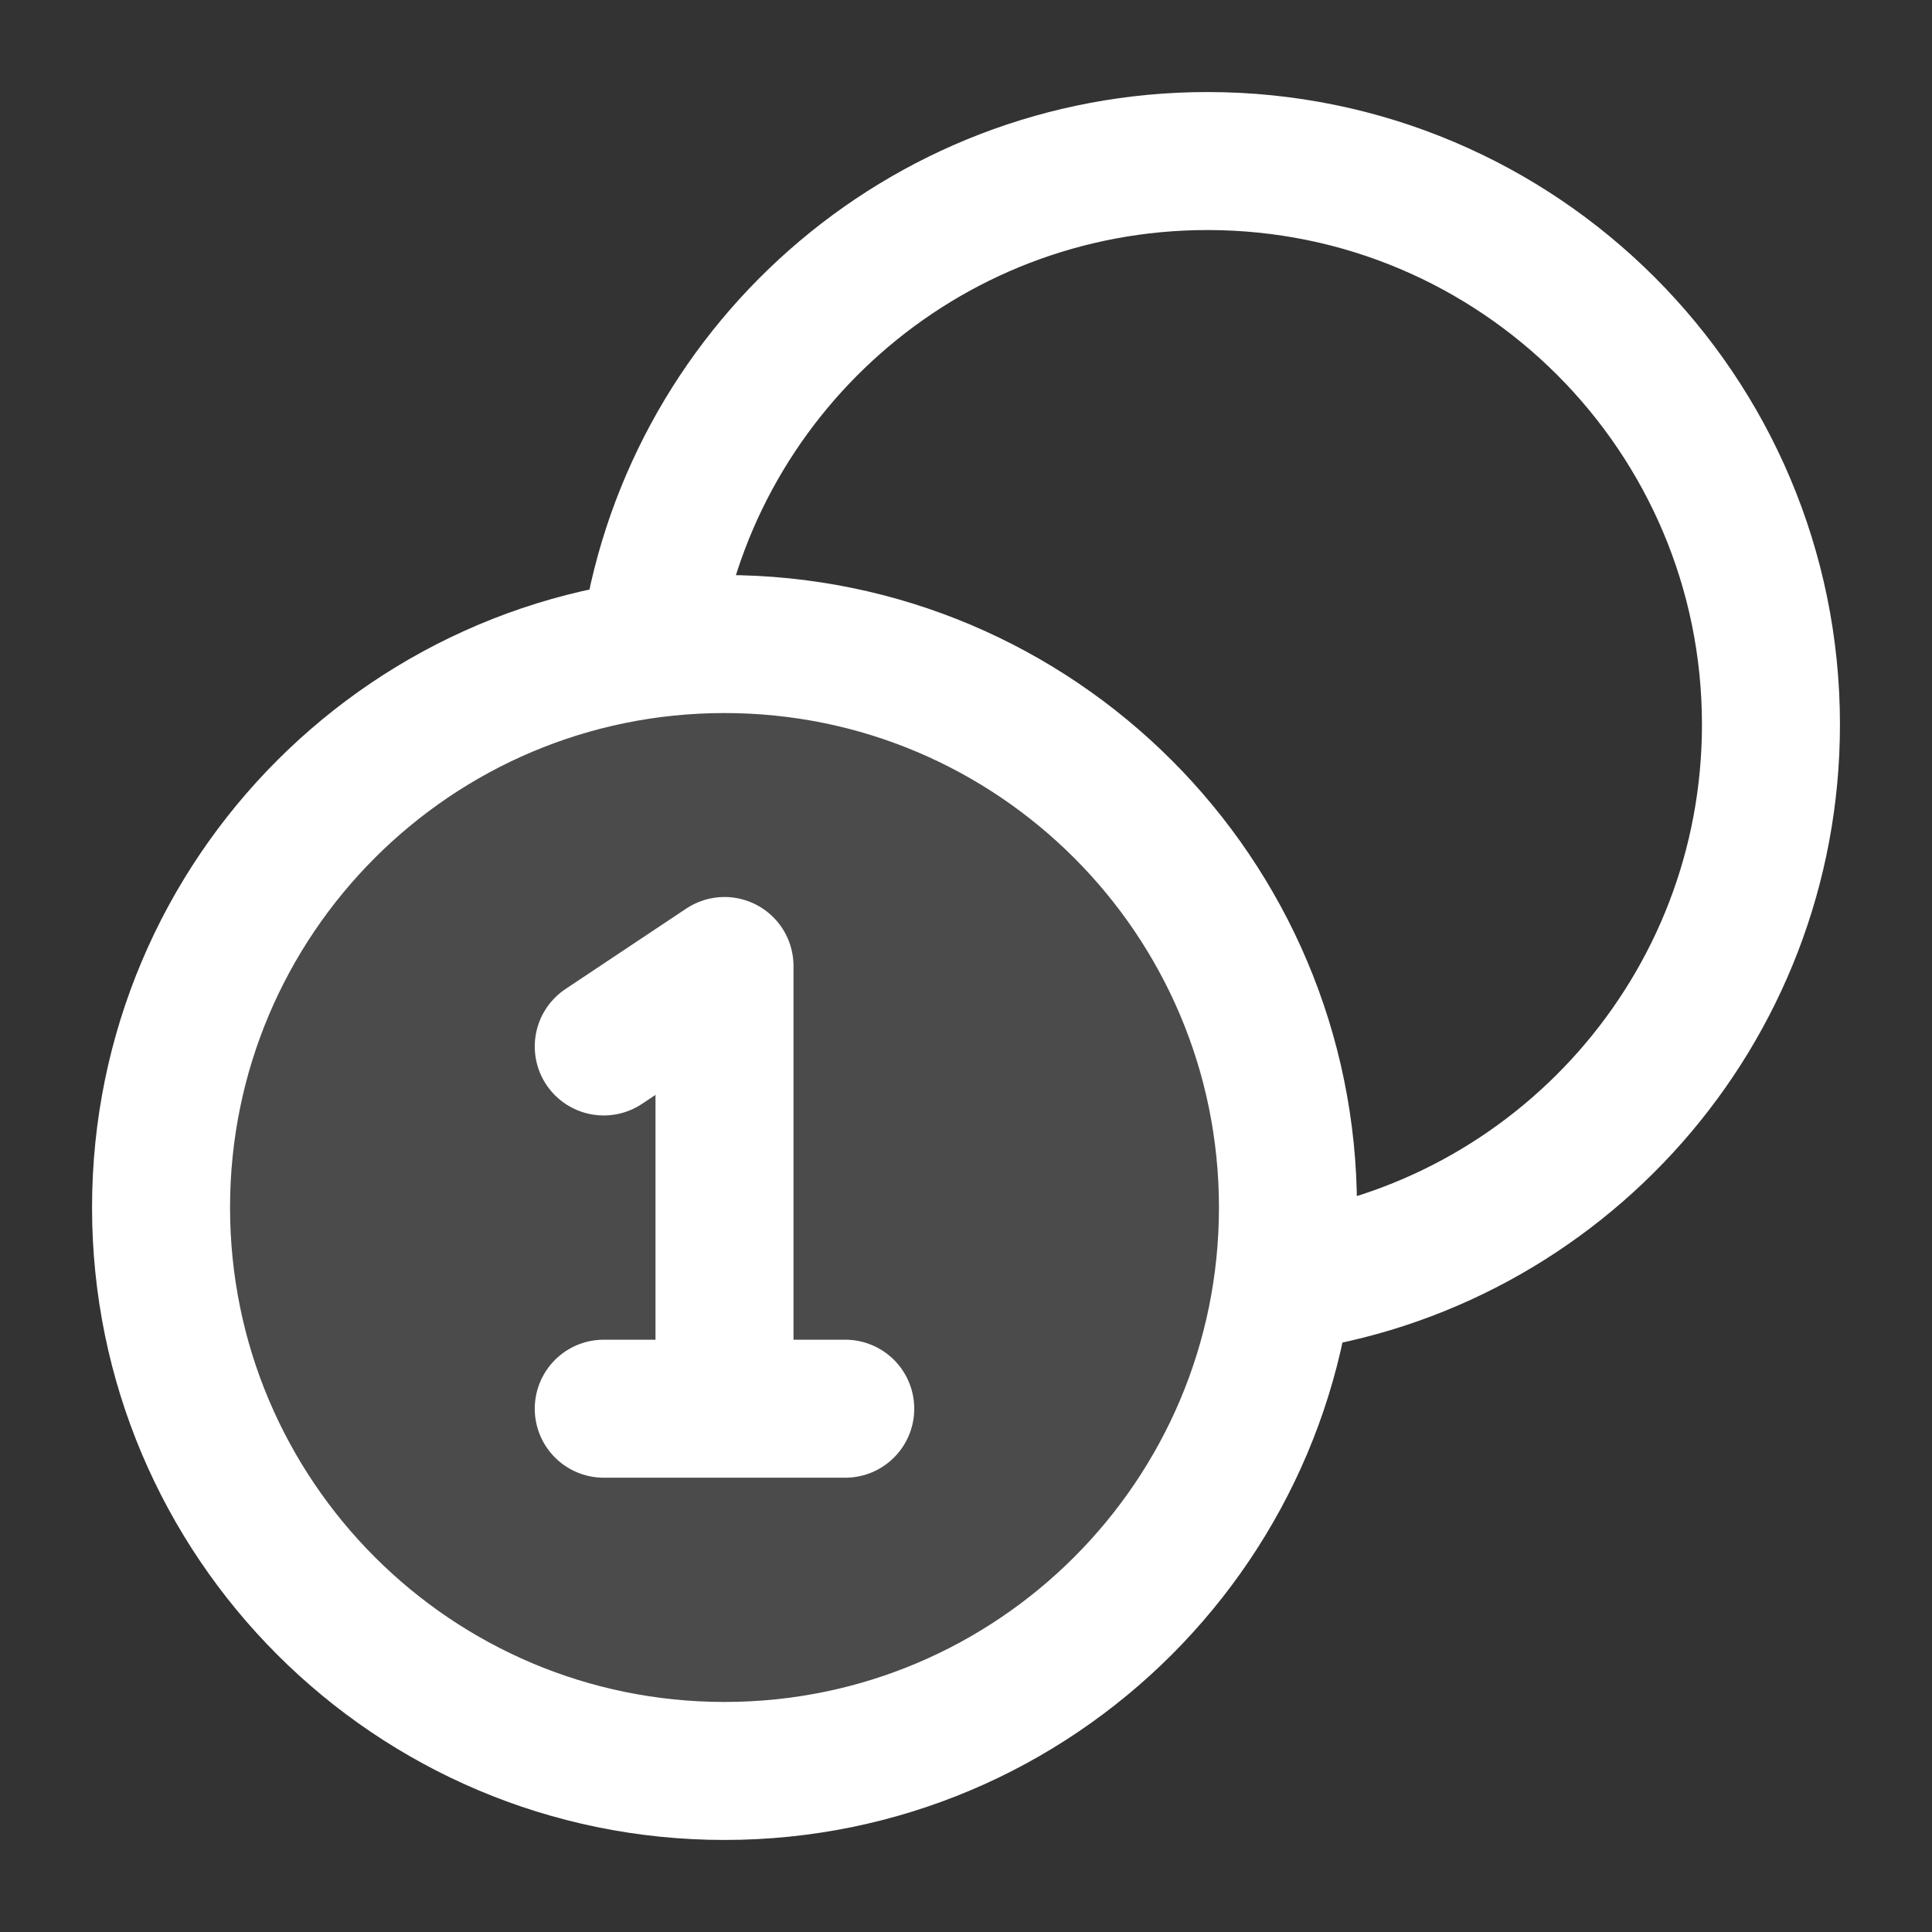 <svg width="14" height="14" viewBox="0 0 14 14" fill="none" xmlns="http://www.w3.org/2000/svg">
<rect x="0" y="0" width="14" height="14" fill="#333333" stroke="none"/>
<g id="coins-02" clip-path="url(#clip0_60_1587)">
<path id="Fill" opacity="0.12" d="M5.25 12.833C7.505 12.833 9.333 11.005 9.333 8.75C9.333 6.495 7.505 4.667 5.25 4.667C2.995 4.667 1.167 6.495 1.167 8.75C1.167 11.005 2.995 12.833 5.25 12.833Z" fill="white"/>
<path id="Icon" d="M9.297 9.297C11.294 9.03 12.833 7.32 12.833 5.25C12.833 2.995 11.005 1.167 8.75 1.167C6.68 1.167 4.97 2.706 4.703 4.703M4.375 7.583L5.25 7V10.208M4.375 10.208H6.125M9.333 8.75C9.333 11.005 7.505 12.833 5.25 12.833C2.995 12.833 1.167 11.005 1.167 8.75C1.167 6.495 2.995 4.667 5.25 4.667C7.505 4.667 9.333 6.495 9.333 8.75Z" stroke="white" stroke-linecap="round" stroke-linejoin="round"/>
</g>
<defs>
<clipPath id="clip0_60_1587">
<rect width="14" height="14" fill="white"/>
</clipPath>
</defs>
</svg>
